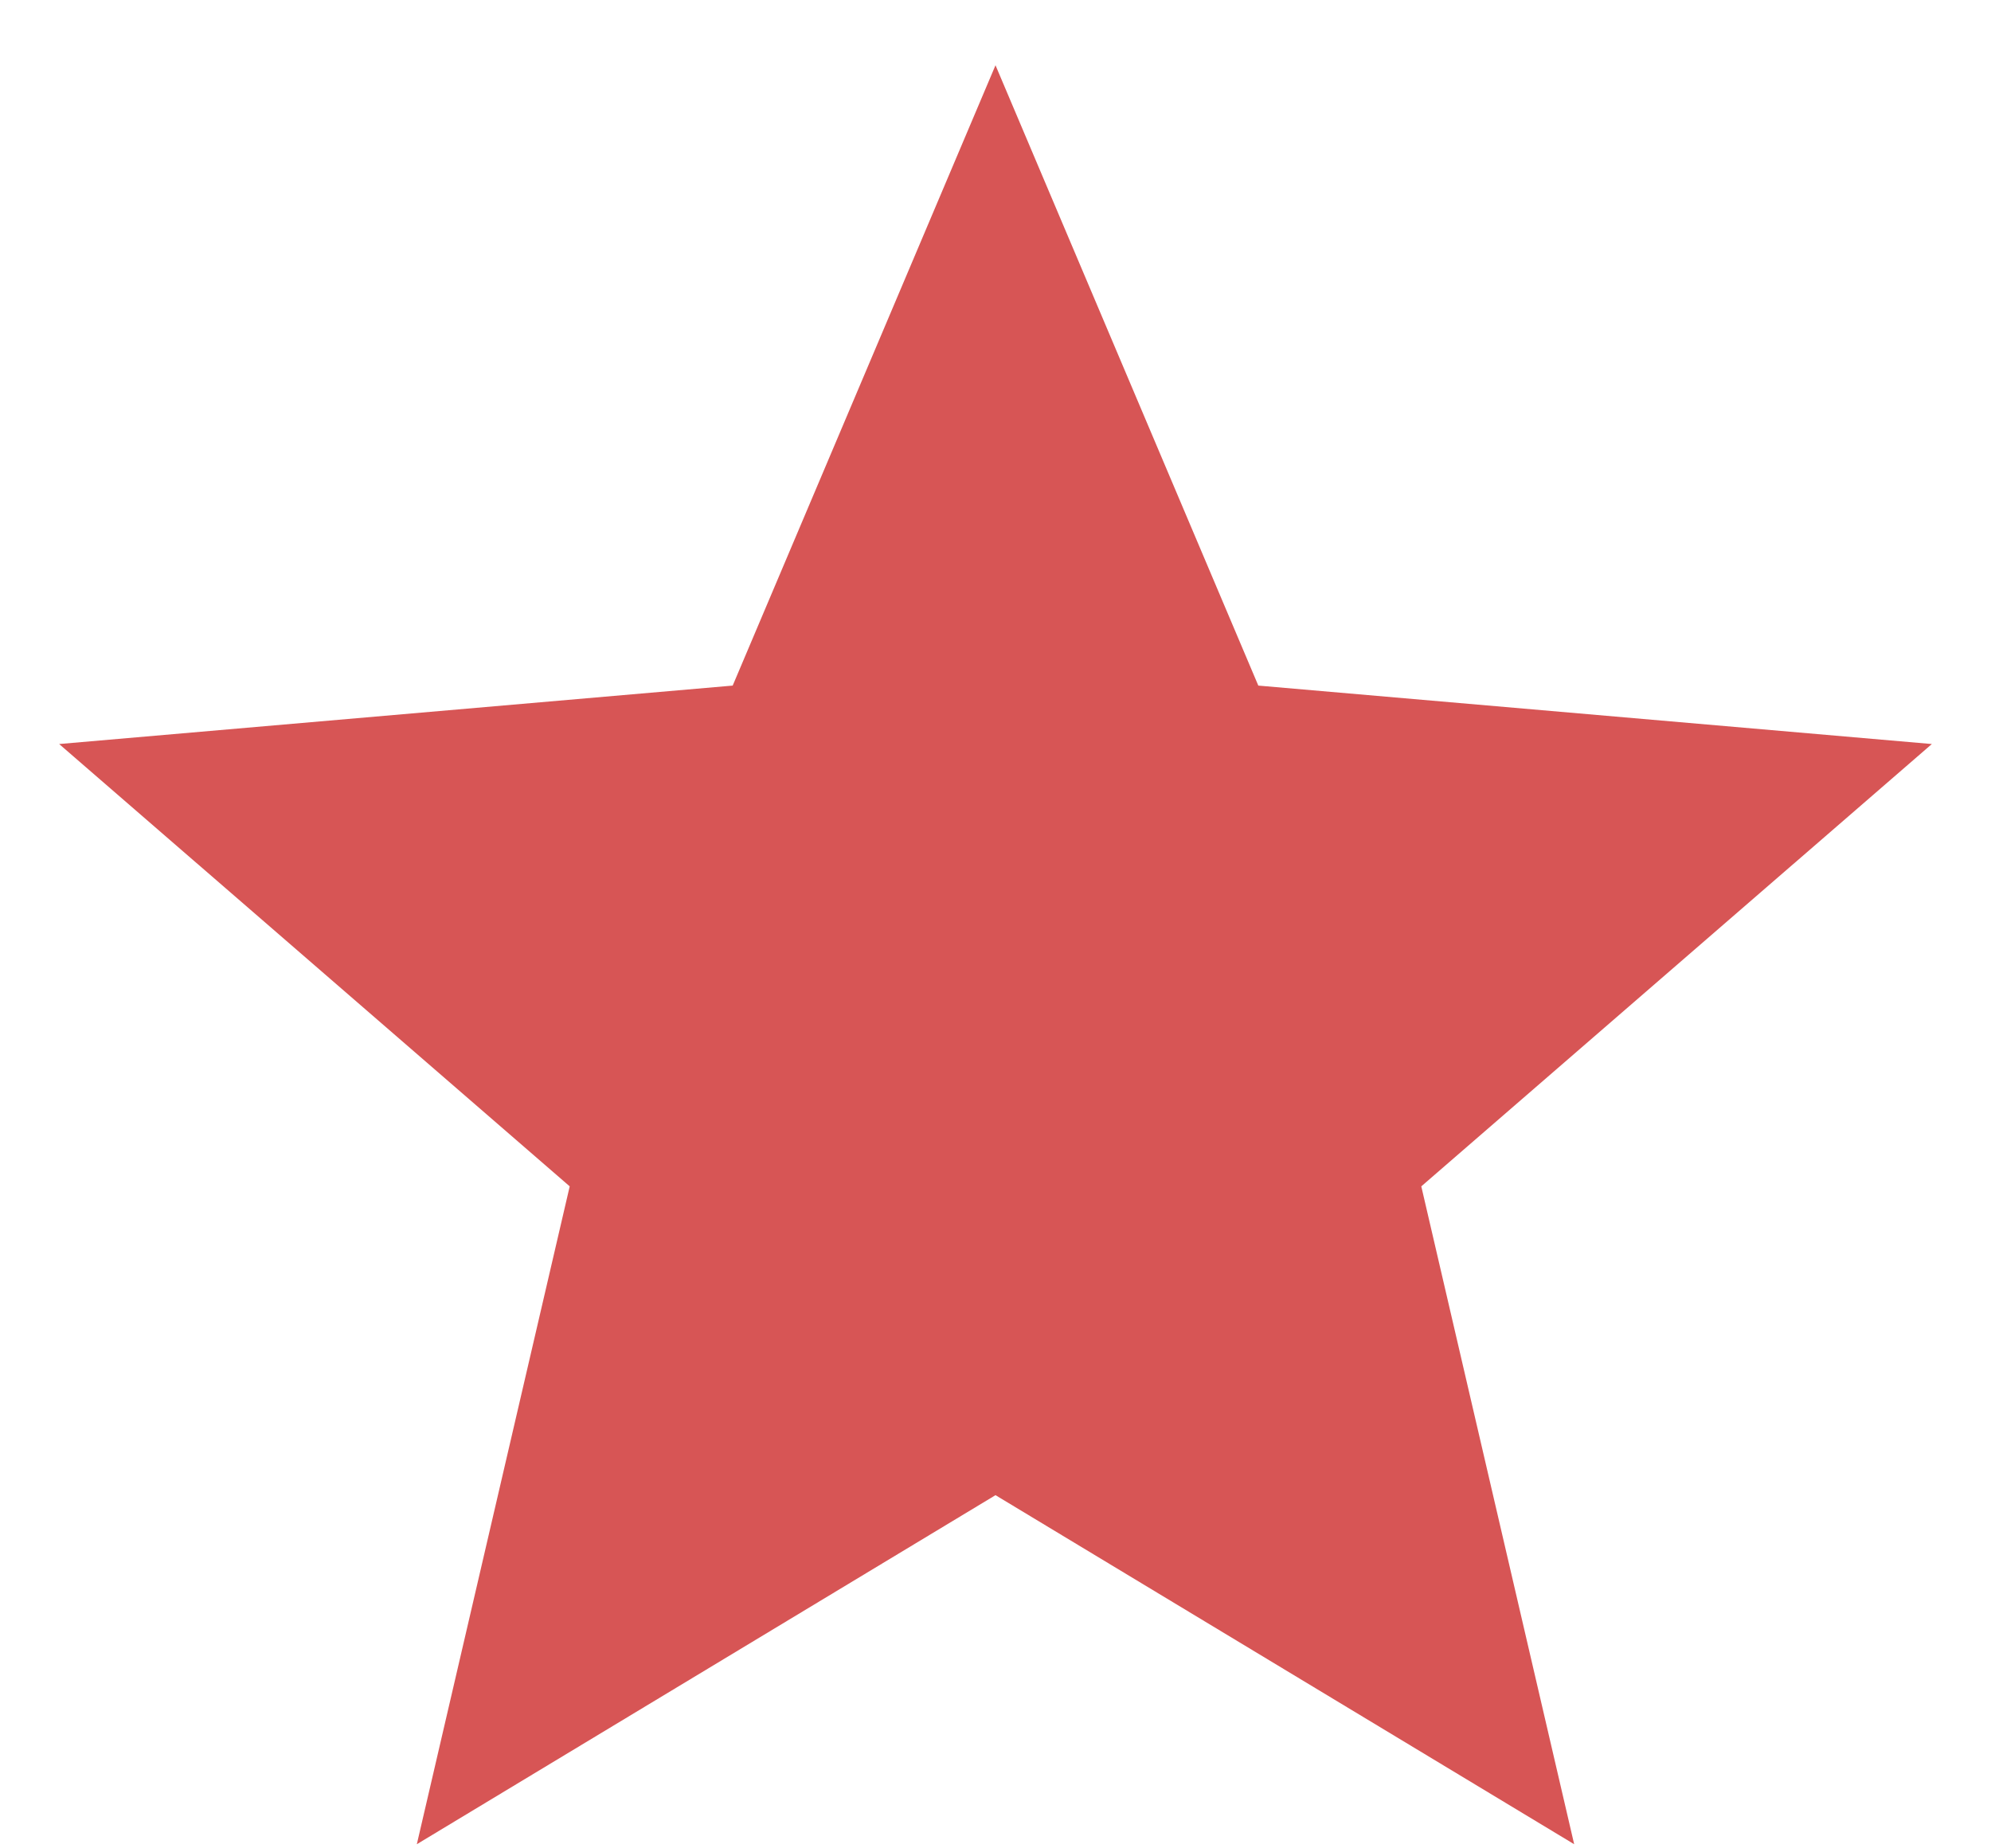 <svg width="14" height="13" viewBox="0 0 14 13" fill="none" xmlns="http://www.w3.org/2000/svg">
<path d="M2.931 12.971L4.006 8.344L0.416 5.233L5.152 4.822L7 0.459L8.848 4.822L13.584 5.233L9.994 8.344L11.069 12.971L7 10.516L2.931 12.971Z" fill="#D75555"/>
</svg>

